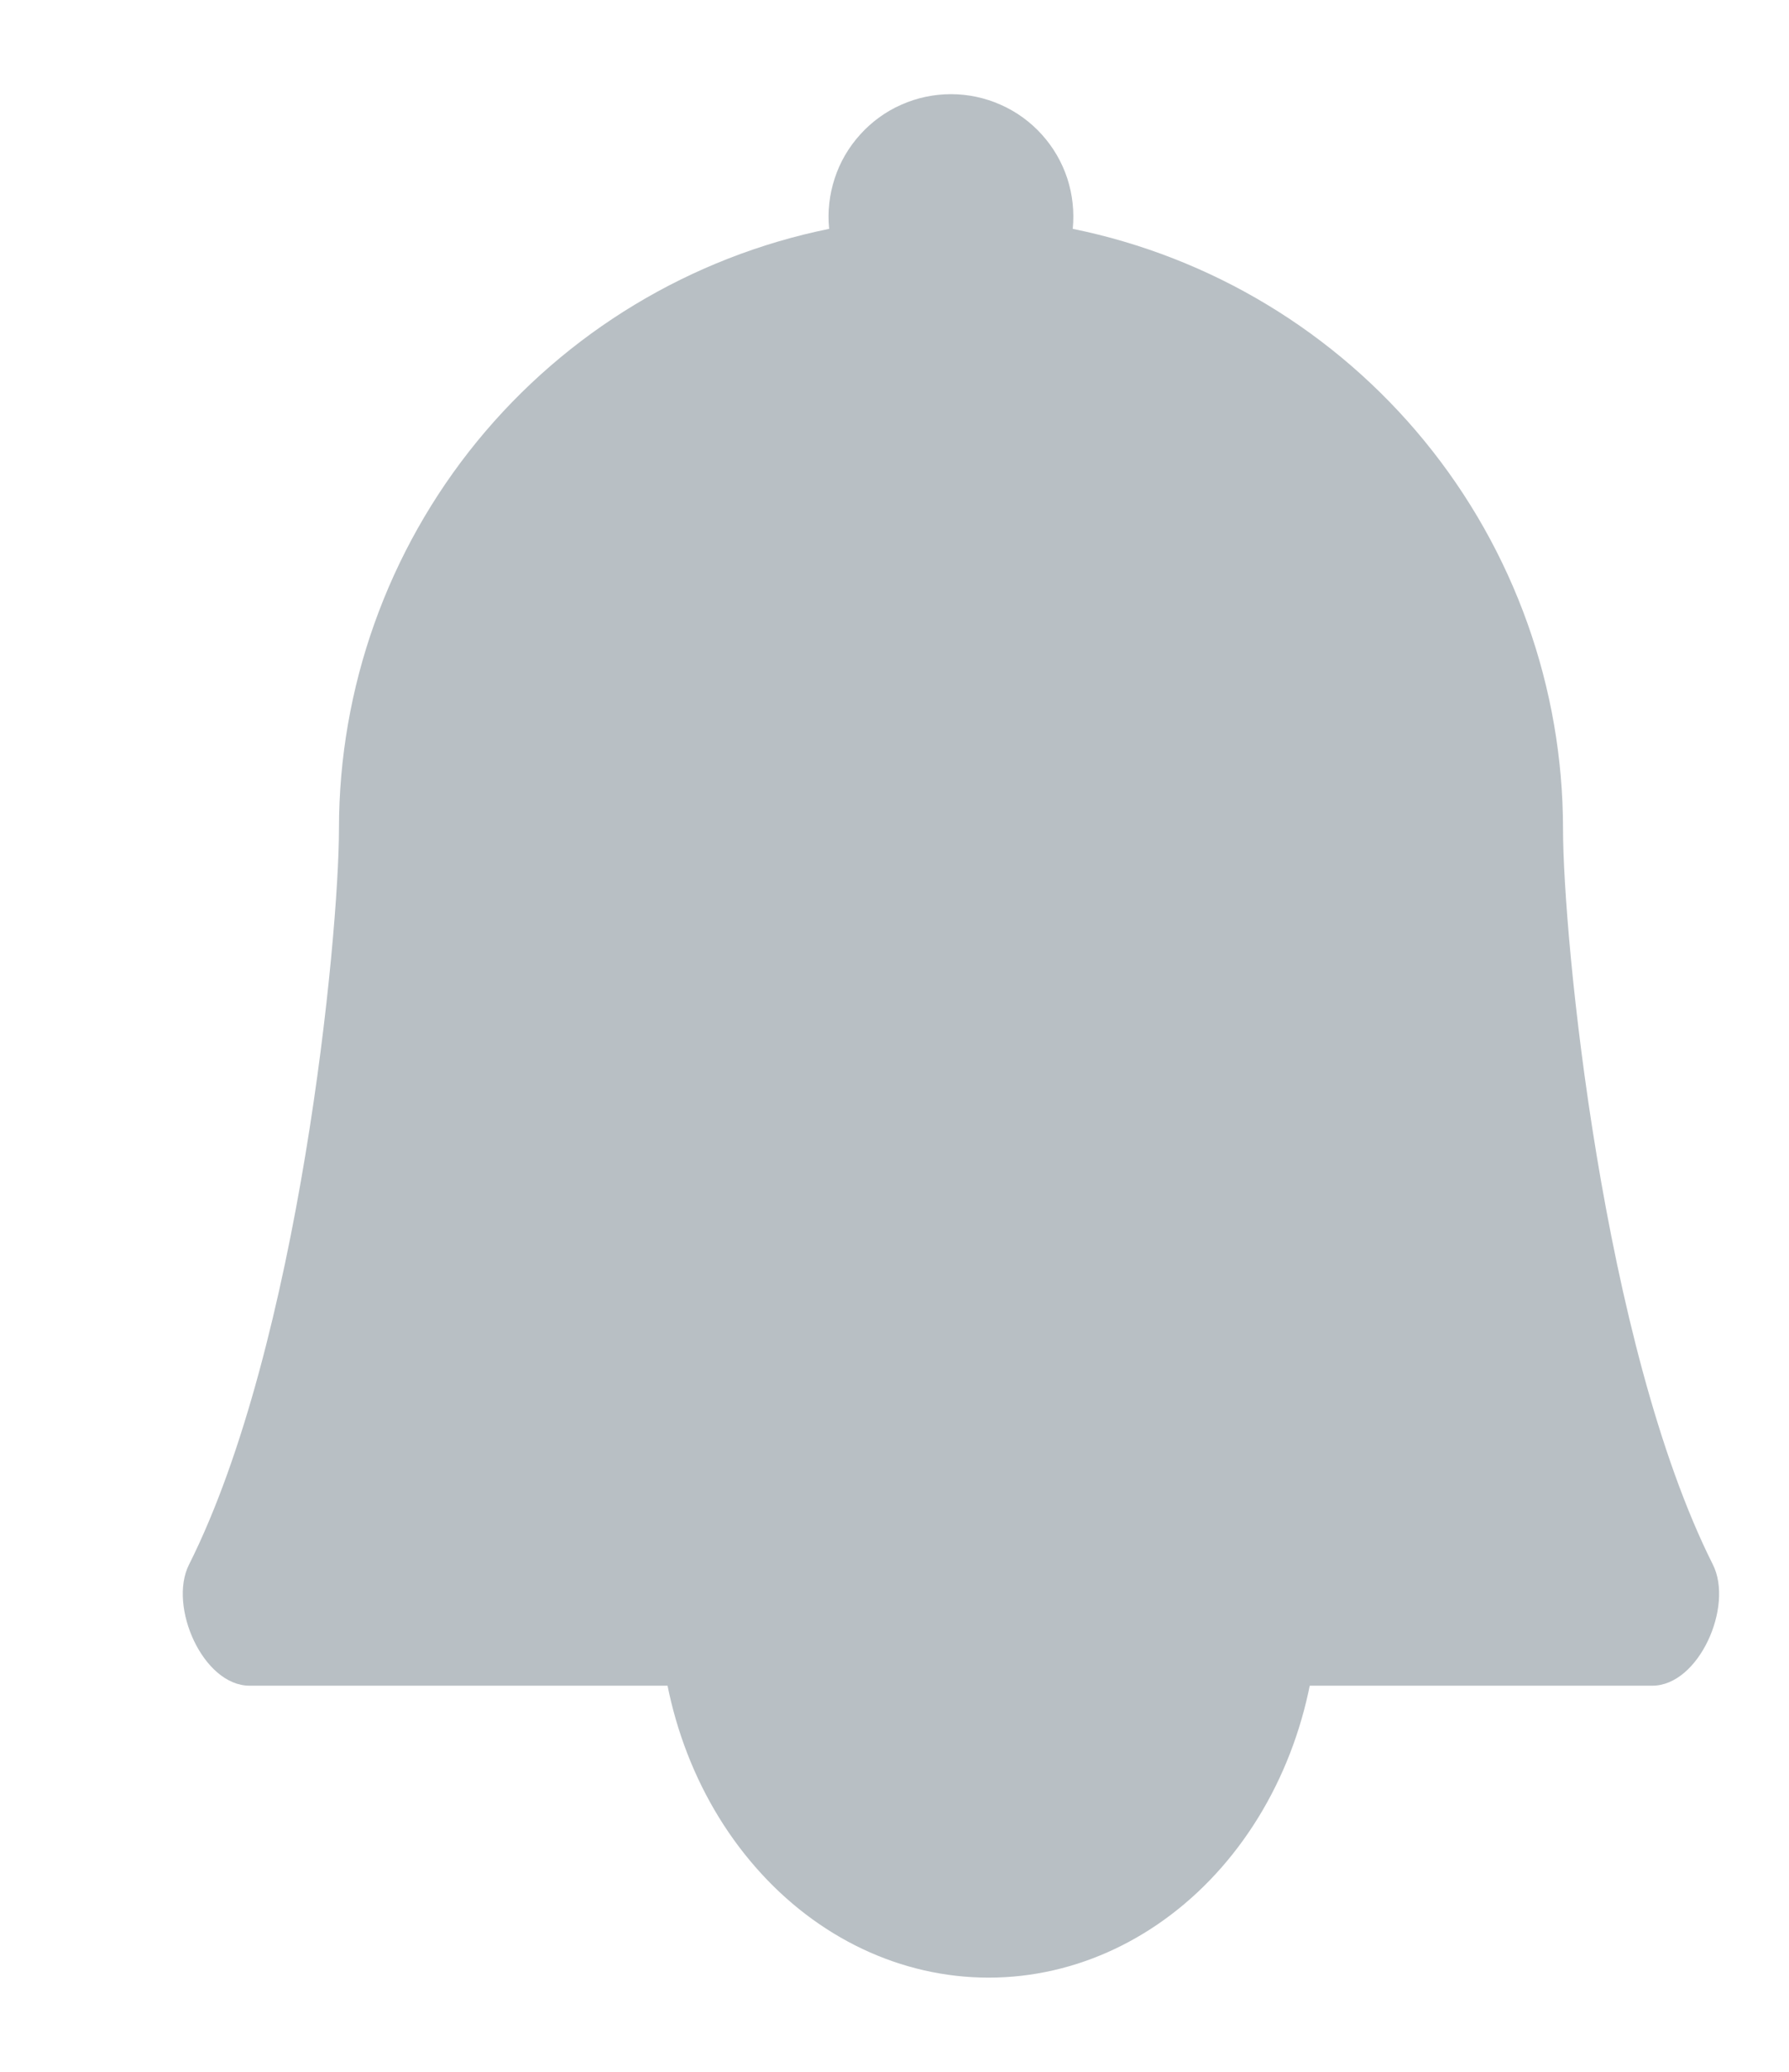 <svg width="19" height="22" viewBox="0 0 19 22" fill="none" xmlns="http://www.w3.org/2000/svg">
<path d="M11.393 2.43C11.411 2.249 11.391 2.067 11.335 1.894C11.278 1.721 11.186 1.563 11.064 1.428C10.942 1.293 10.793 1.185 10.627 1.112C10.461 1.038 10.281 1 10.1 1C9.918 1 9.738 1.038 9.572 1.112C9.406 1.185 9.258 1.293 9.136 1.428C9.014 1.563 8.921 1.721 8.865 1.894C8.808 2.067 8.788 2.249 8.806 2.43C7.337 2.729 6.016 3.526 5.067 4.687C4.119 5.848 3.6 7.301 3.6 8.8C3.6 9.946 3.181 14.277 2.007 16.615C1.785 17.057 2.156 17.9 2.651 17.9H17.548C18.043 17.9 18.414 17.057 18.192 16.615C17.018 14.277 16.6 9.946 16.6 8.8C16.599 7.301 16.081 5.848 15.132 4.687C14.183 3.526 12.862 2.729 11.393 2.43Z" fill="#B8BFC4"/>
<path d="M12.975 19.828C12.318 20.579 11.428 21 10.5 21C9.571 21 8.681 20.579 8.025 19.828C7.368 19.078 7 18.061 7 17H14C14 18.061 13.631 19.078 12.975 19.828Z" fill="#B8BFC4"/>

</svg>
